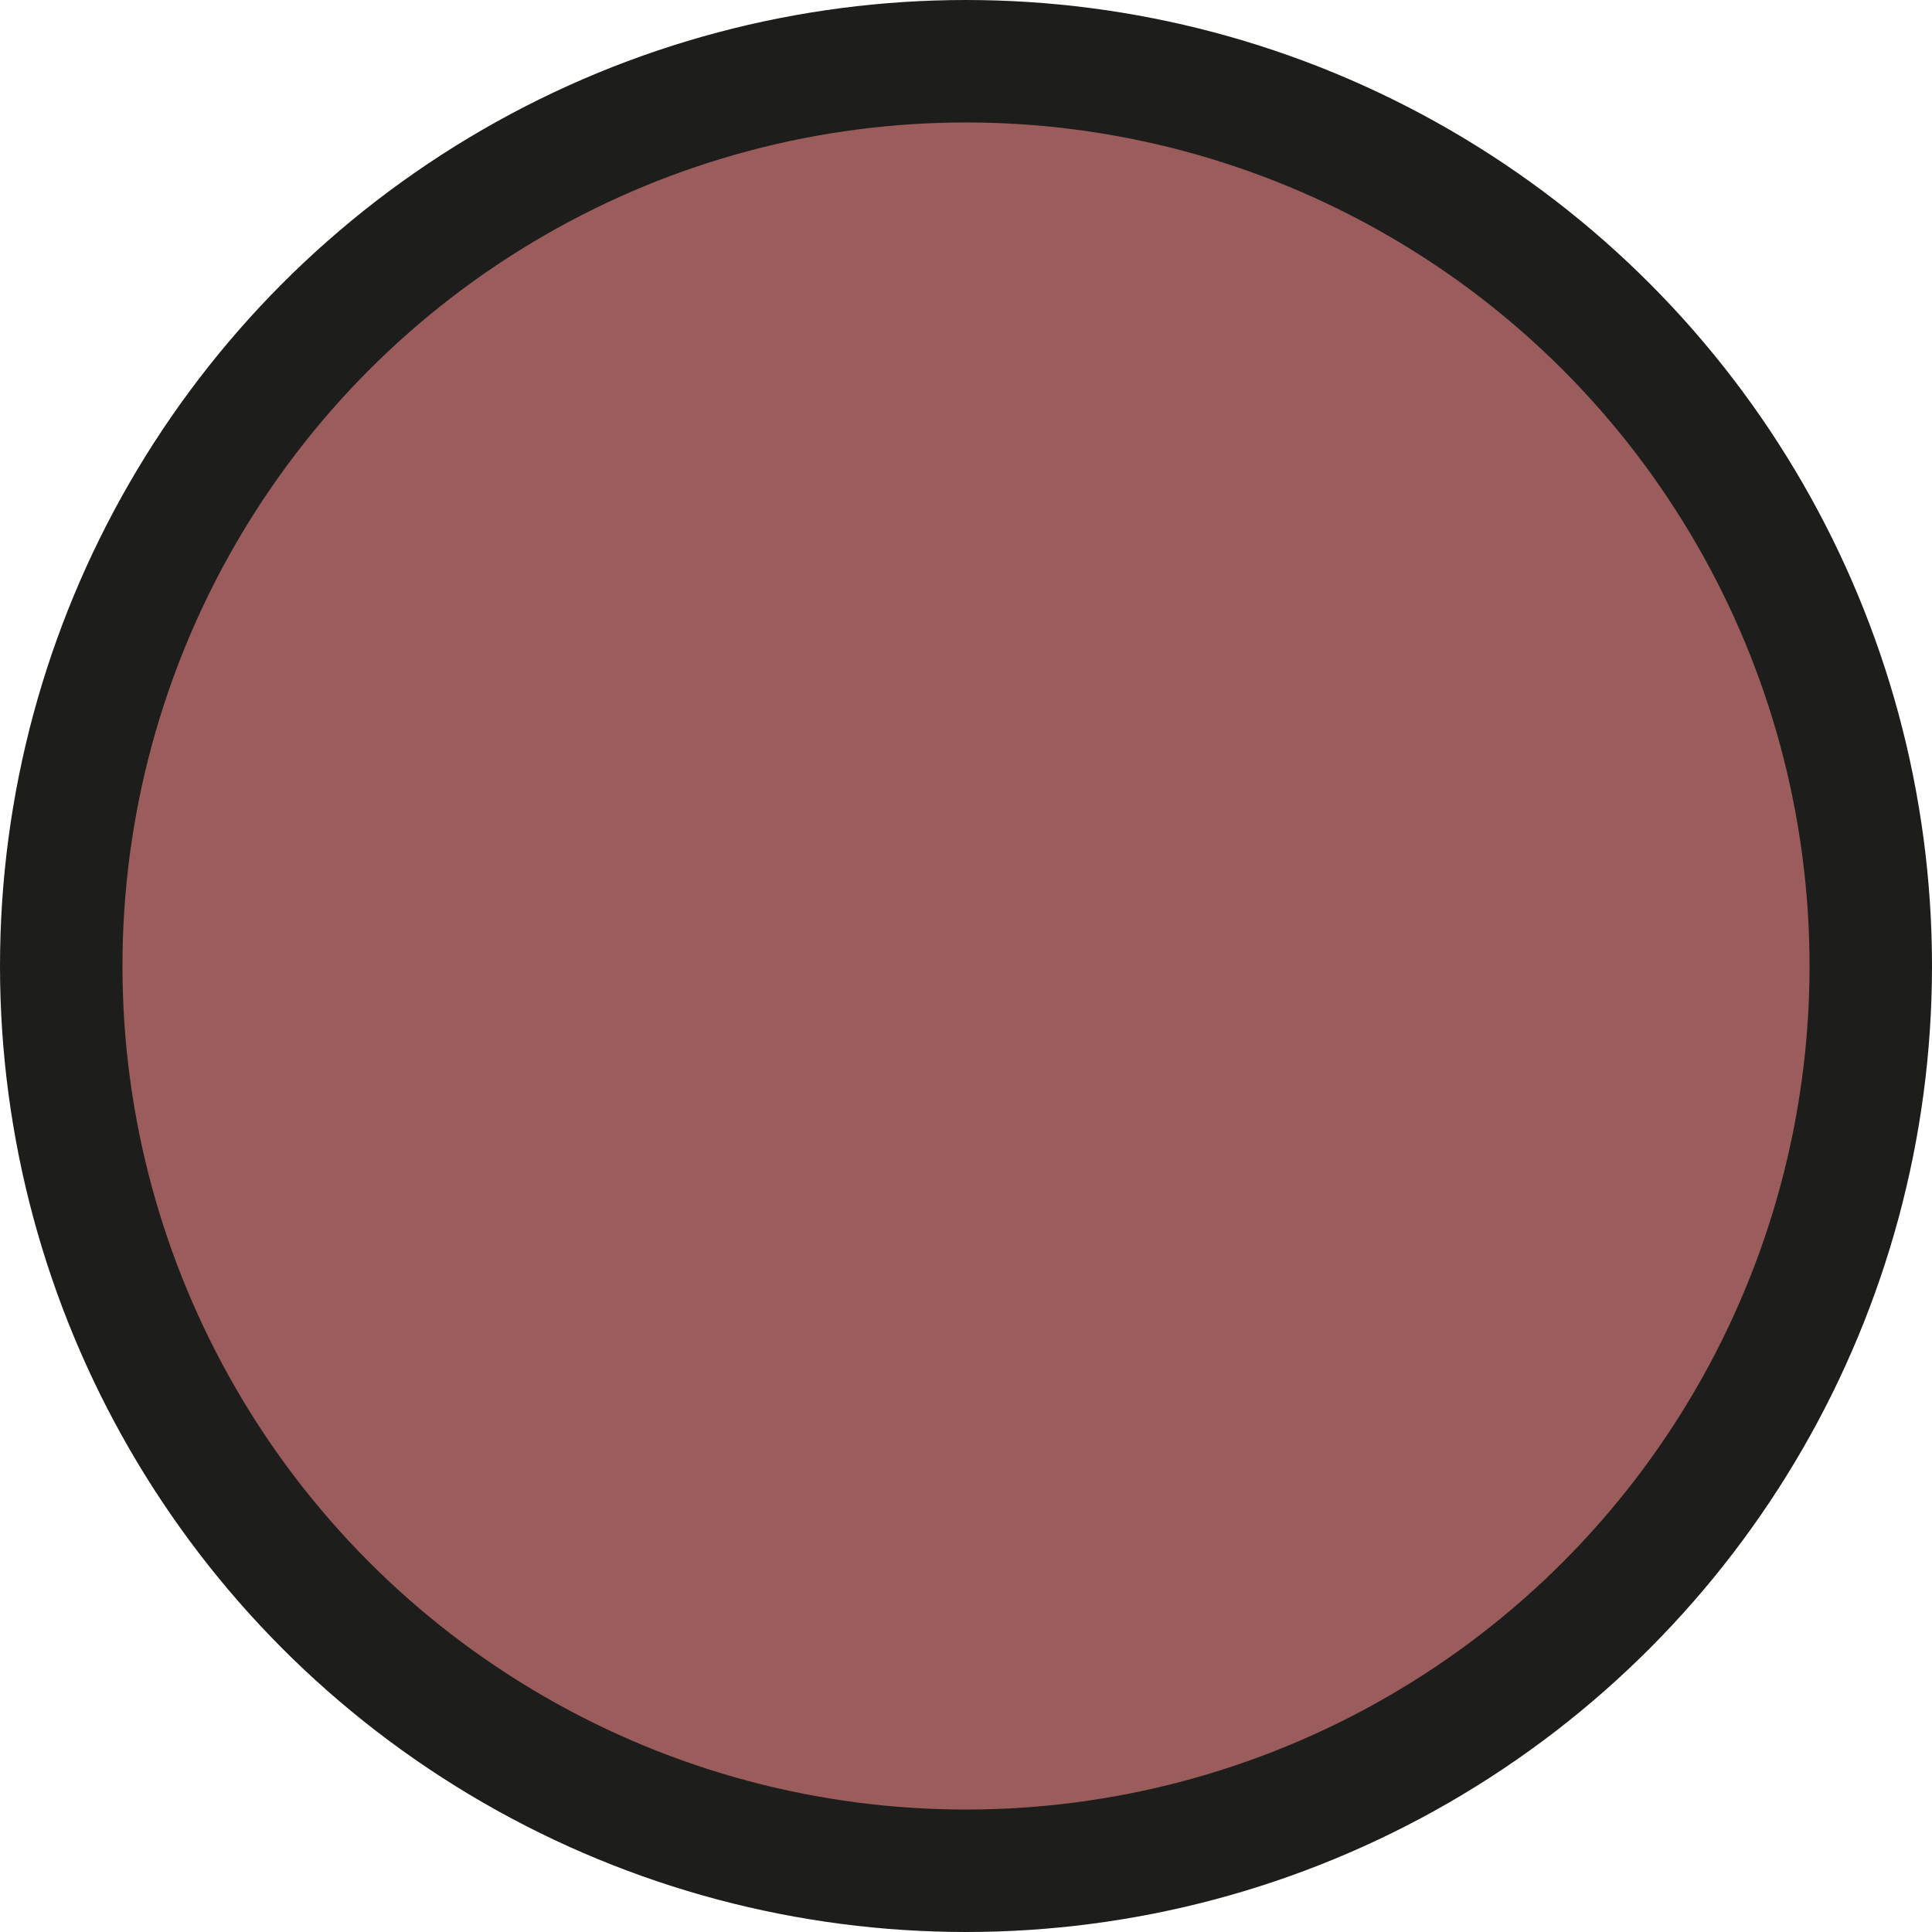 <svg xmlns="http://www.w3.org/2000/svg" viewBox="0 0 94.66 94.66">
  <defs>
        <style>
      .cls-1 {
        fill: #9b5d5c;
        mix-blend-mode: difference;
        stroke: #1d1d1b;
        stroke-miterlimit: 10;
        stroke-width: 6px;
      }

      .cls-2 {
        isolation: isolate;
      }
    </style>

  </defs>
  <g class="cls-2">
    <g id="Ebene_2" data-name="Ebene 2">
      <g id="Ebene_1-2" data-name="Ebene 1">
        <circle class="cls-1" cx="47.33" cy="47.33" r="44.33"/>
      </g>
    </g>
  </g>
</svg>